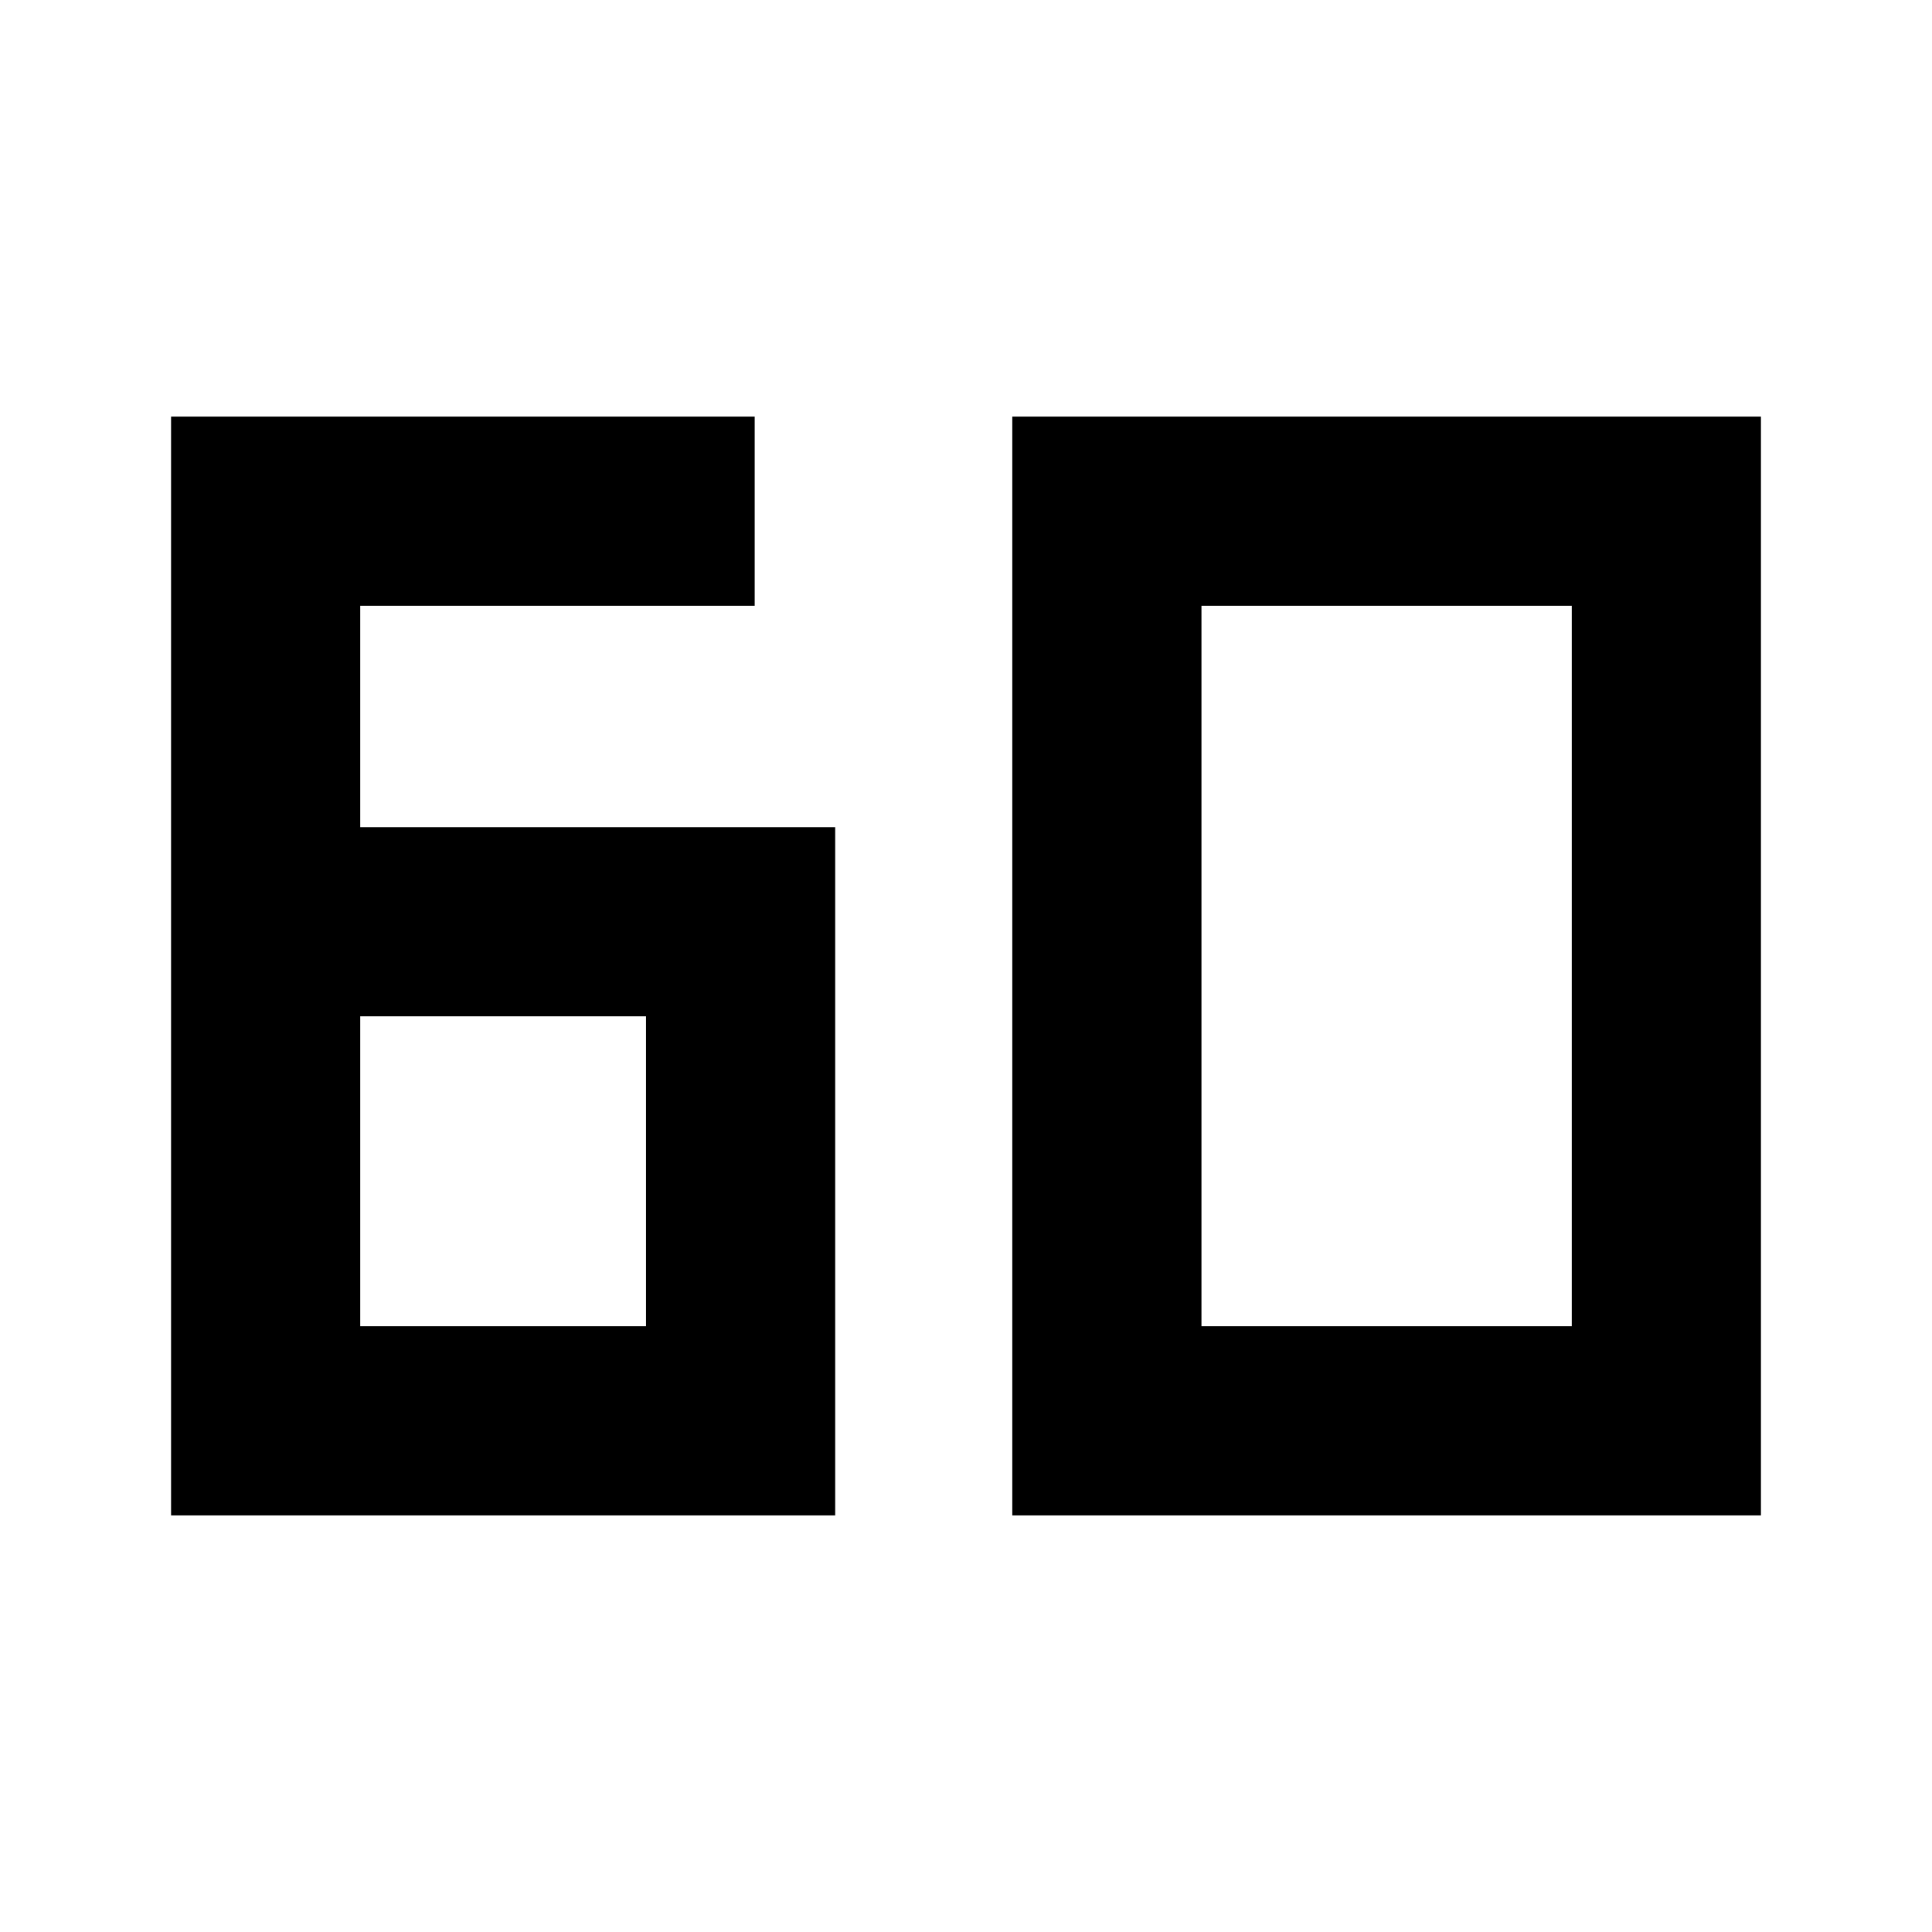 <svg xmlns="http://www.w3.org/2000/svg" height="24" width="24"><path d="M2.125 18.825V5.175H9.375V7.525H4.475V10.275H10.375V18.825ZM4.475 16.475H8.025V12.625H4.475ZM14.925 16.475H19.525V7.525H14.925ZM12.575 18.825V5.175H21.875V18.825Z"/></svg>